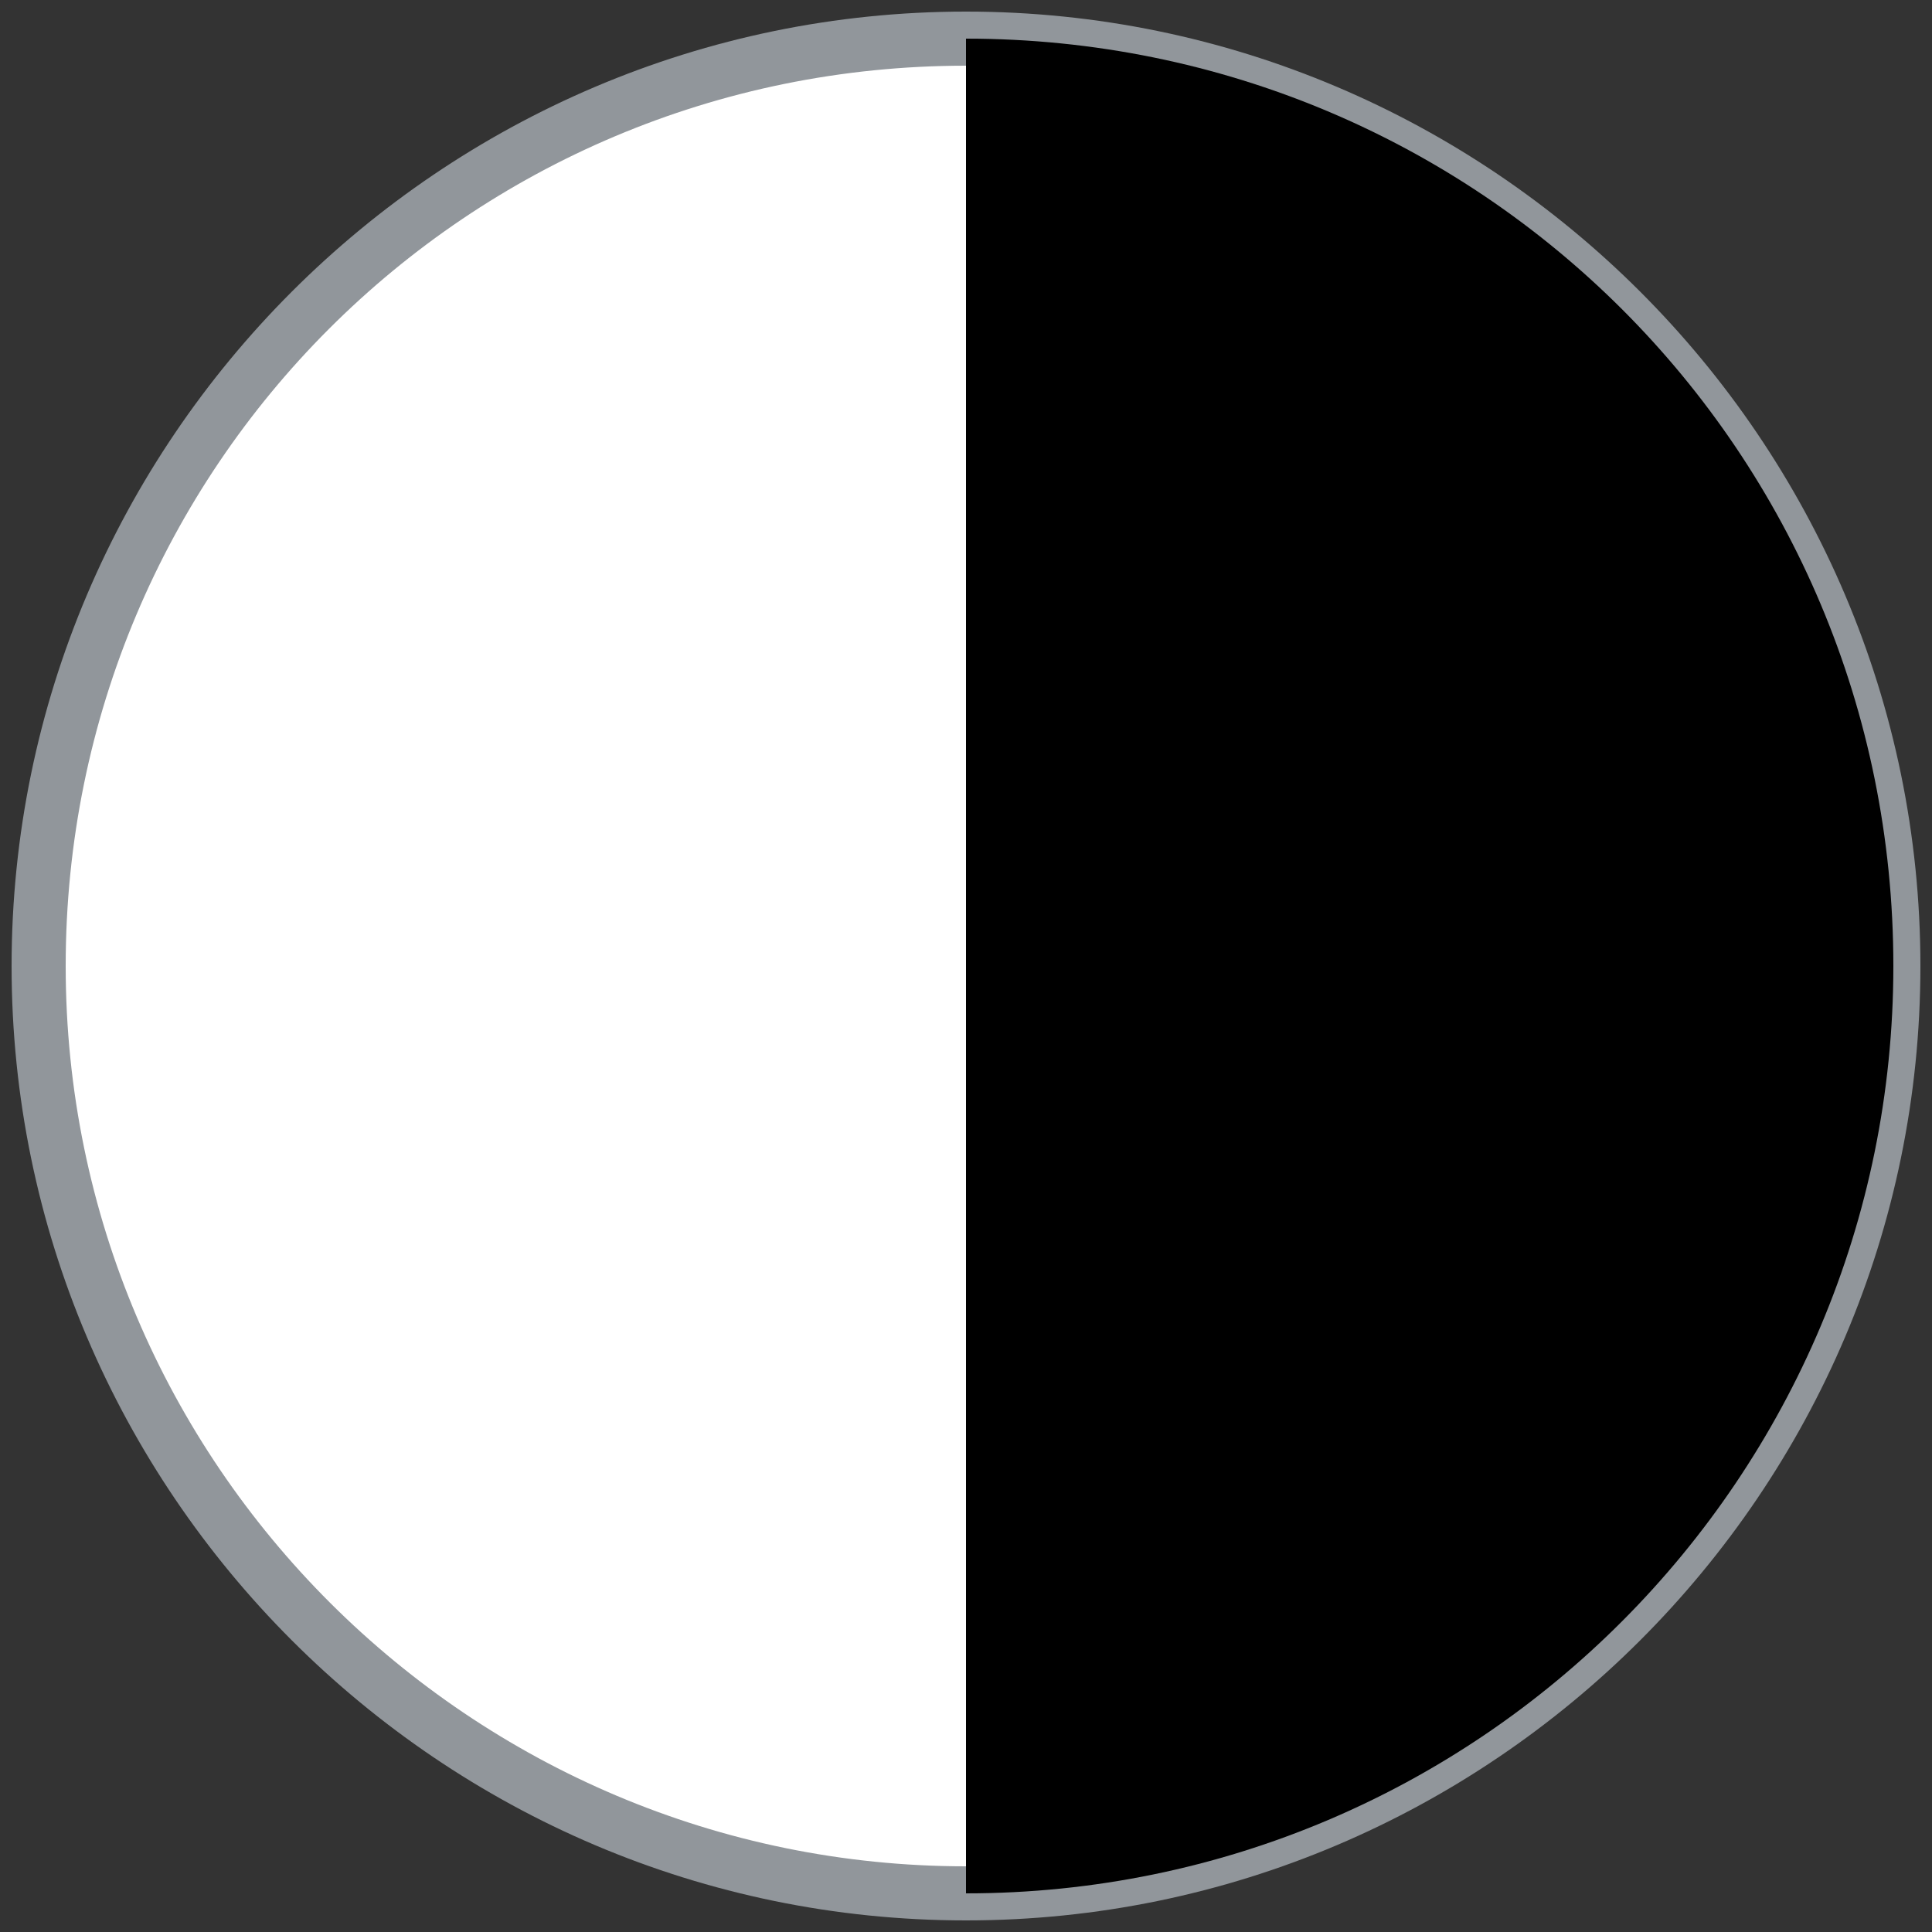 <?xml version="1.0" encoding="utf-8"?>
<!-- Generator: Adobe Illustrator 18.1.0, SVG Export Plug-In . SVG Version: 6.00 Build 0)  -->
<svg version="1.1" id="Layer_1" xmlns="http://www.w3.org/2000/svg" xmlns:xlink="http://www.w3.org/1999/xlink" x="0px" y="0px"
	 width="50px" height="50px" viewBox="0 0 50 50" enable-background="new 0 0 50 50" xml:space="preserve">
<rect x="0" y="0" width="50" height="50" fill="#333333" stroke="none"/>
<g>
	<g>
		<circle fill="#FFFFFF" cx="25" cy="25" r="24"/>
		<path fill="#91969B" d="M25,49.7C11.4,49.7,0.3,38.6,0.3,25S11.4,0.3,25,0.3S49.7,11.4,49.7,25S38.6,49.7,25,49.7z M25,1.7
			C12.1,1.7,1.7,12.1,1.7,25c0,12.9,10.5,23.3,23.3,23.3S48.3,37.9,48.3,25C48.3,12.1,37.9,1.7,25,1.7z"/>
	</g>
	<path d="M25,1v48c13.3,0,24-10.8,24-24C49,11.7,38.3,1,25,1z"/>
</g>
</svg>
